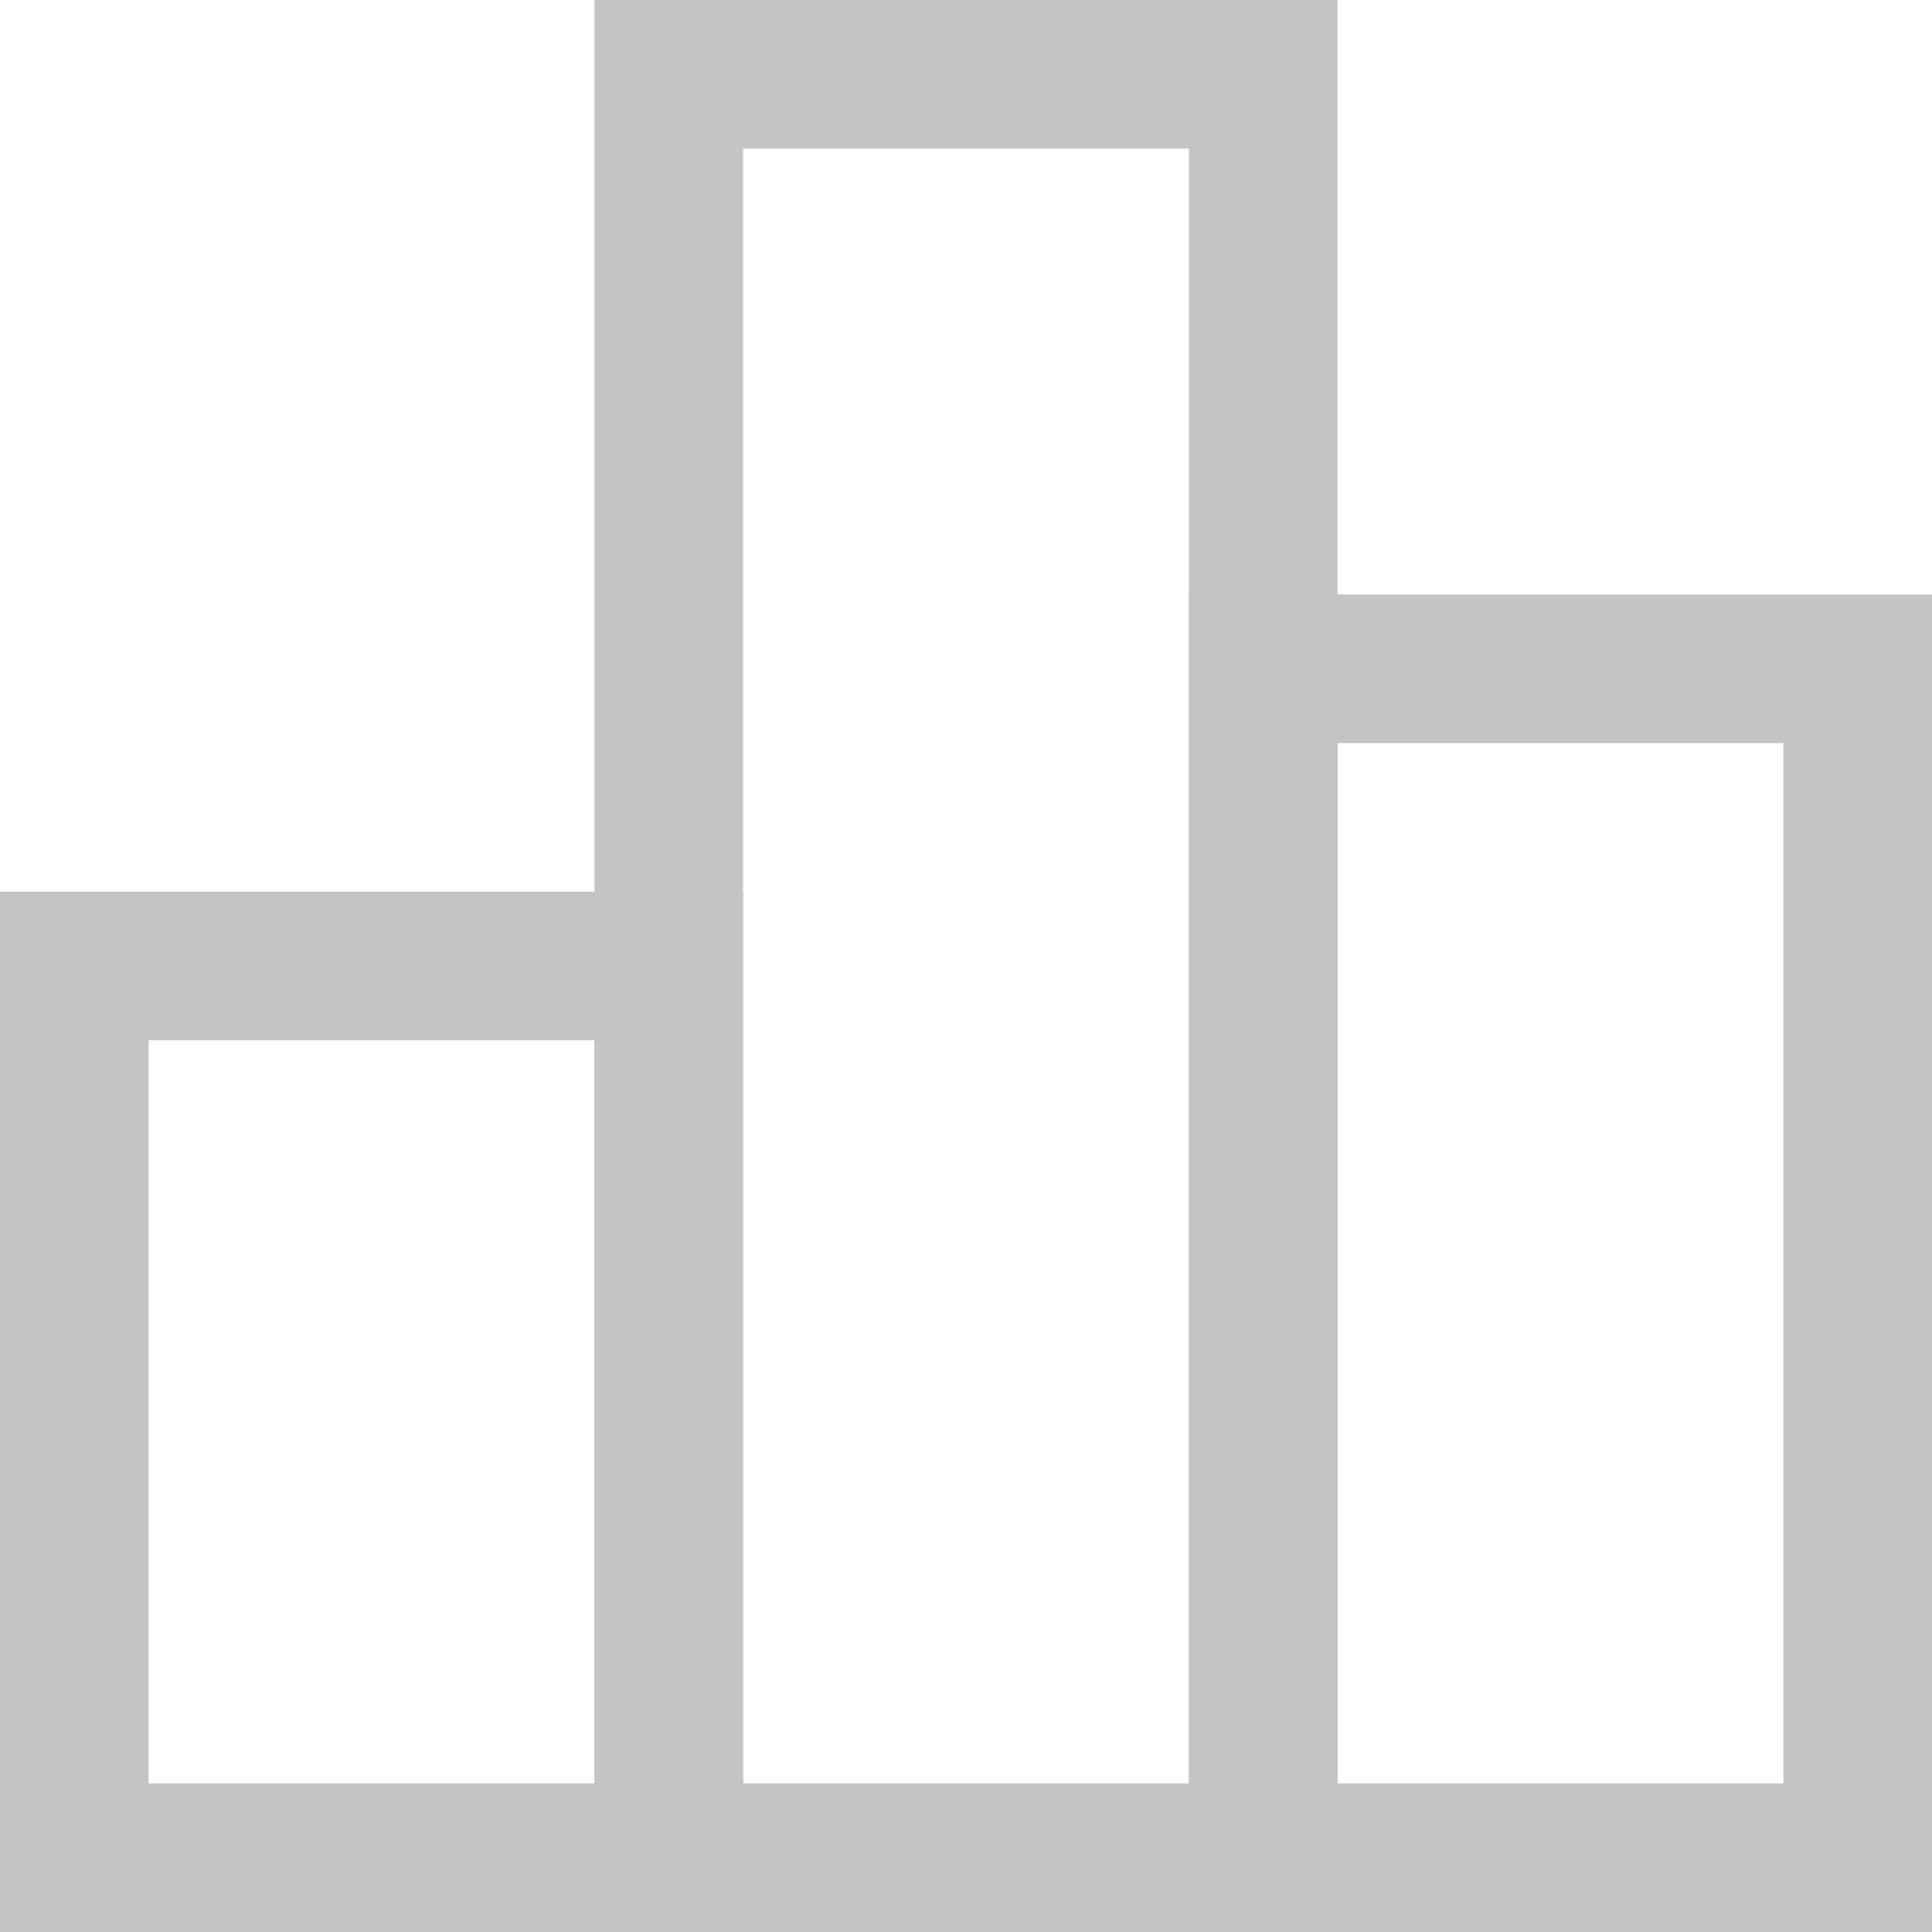 <svg width="13" height="13" viewBox="0 0 13 13" fill="none" xmlns="http://www.w3.org/2000/svg">
<rect x="0.5" y="6.5" width="4" height="6" stroke="#C4C4C4"/>
<rect x="8.5" y="4.5" width="4" height="8" stroke="#C4C4C4"/>
<rect x="4.5" y="0.5" width="4" height="12" stroke="#C4C4C4"/>
</svg>
